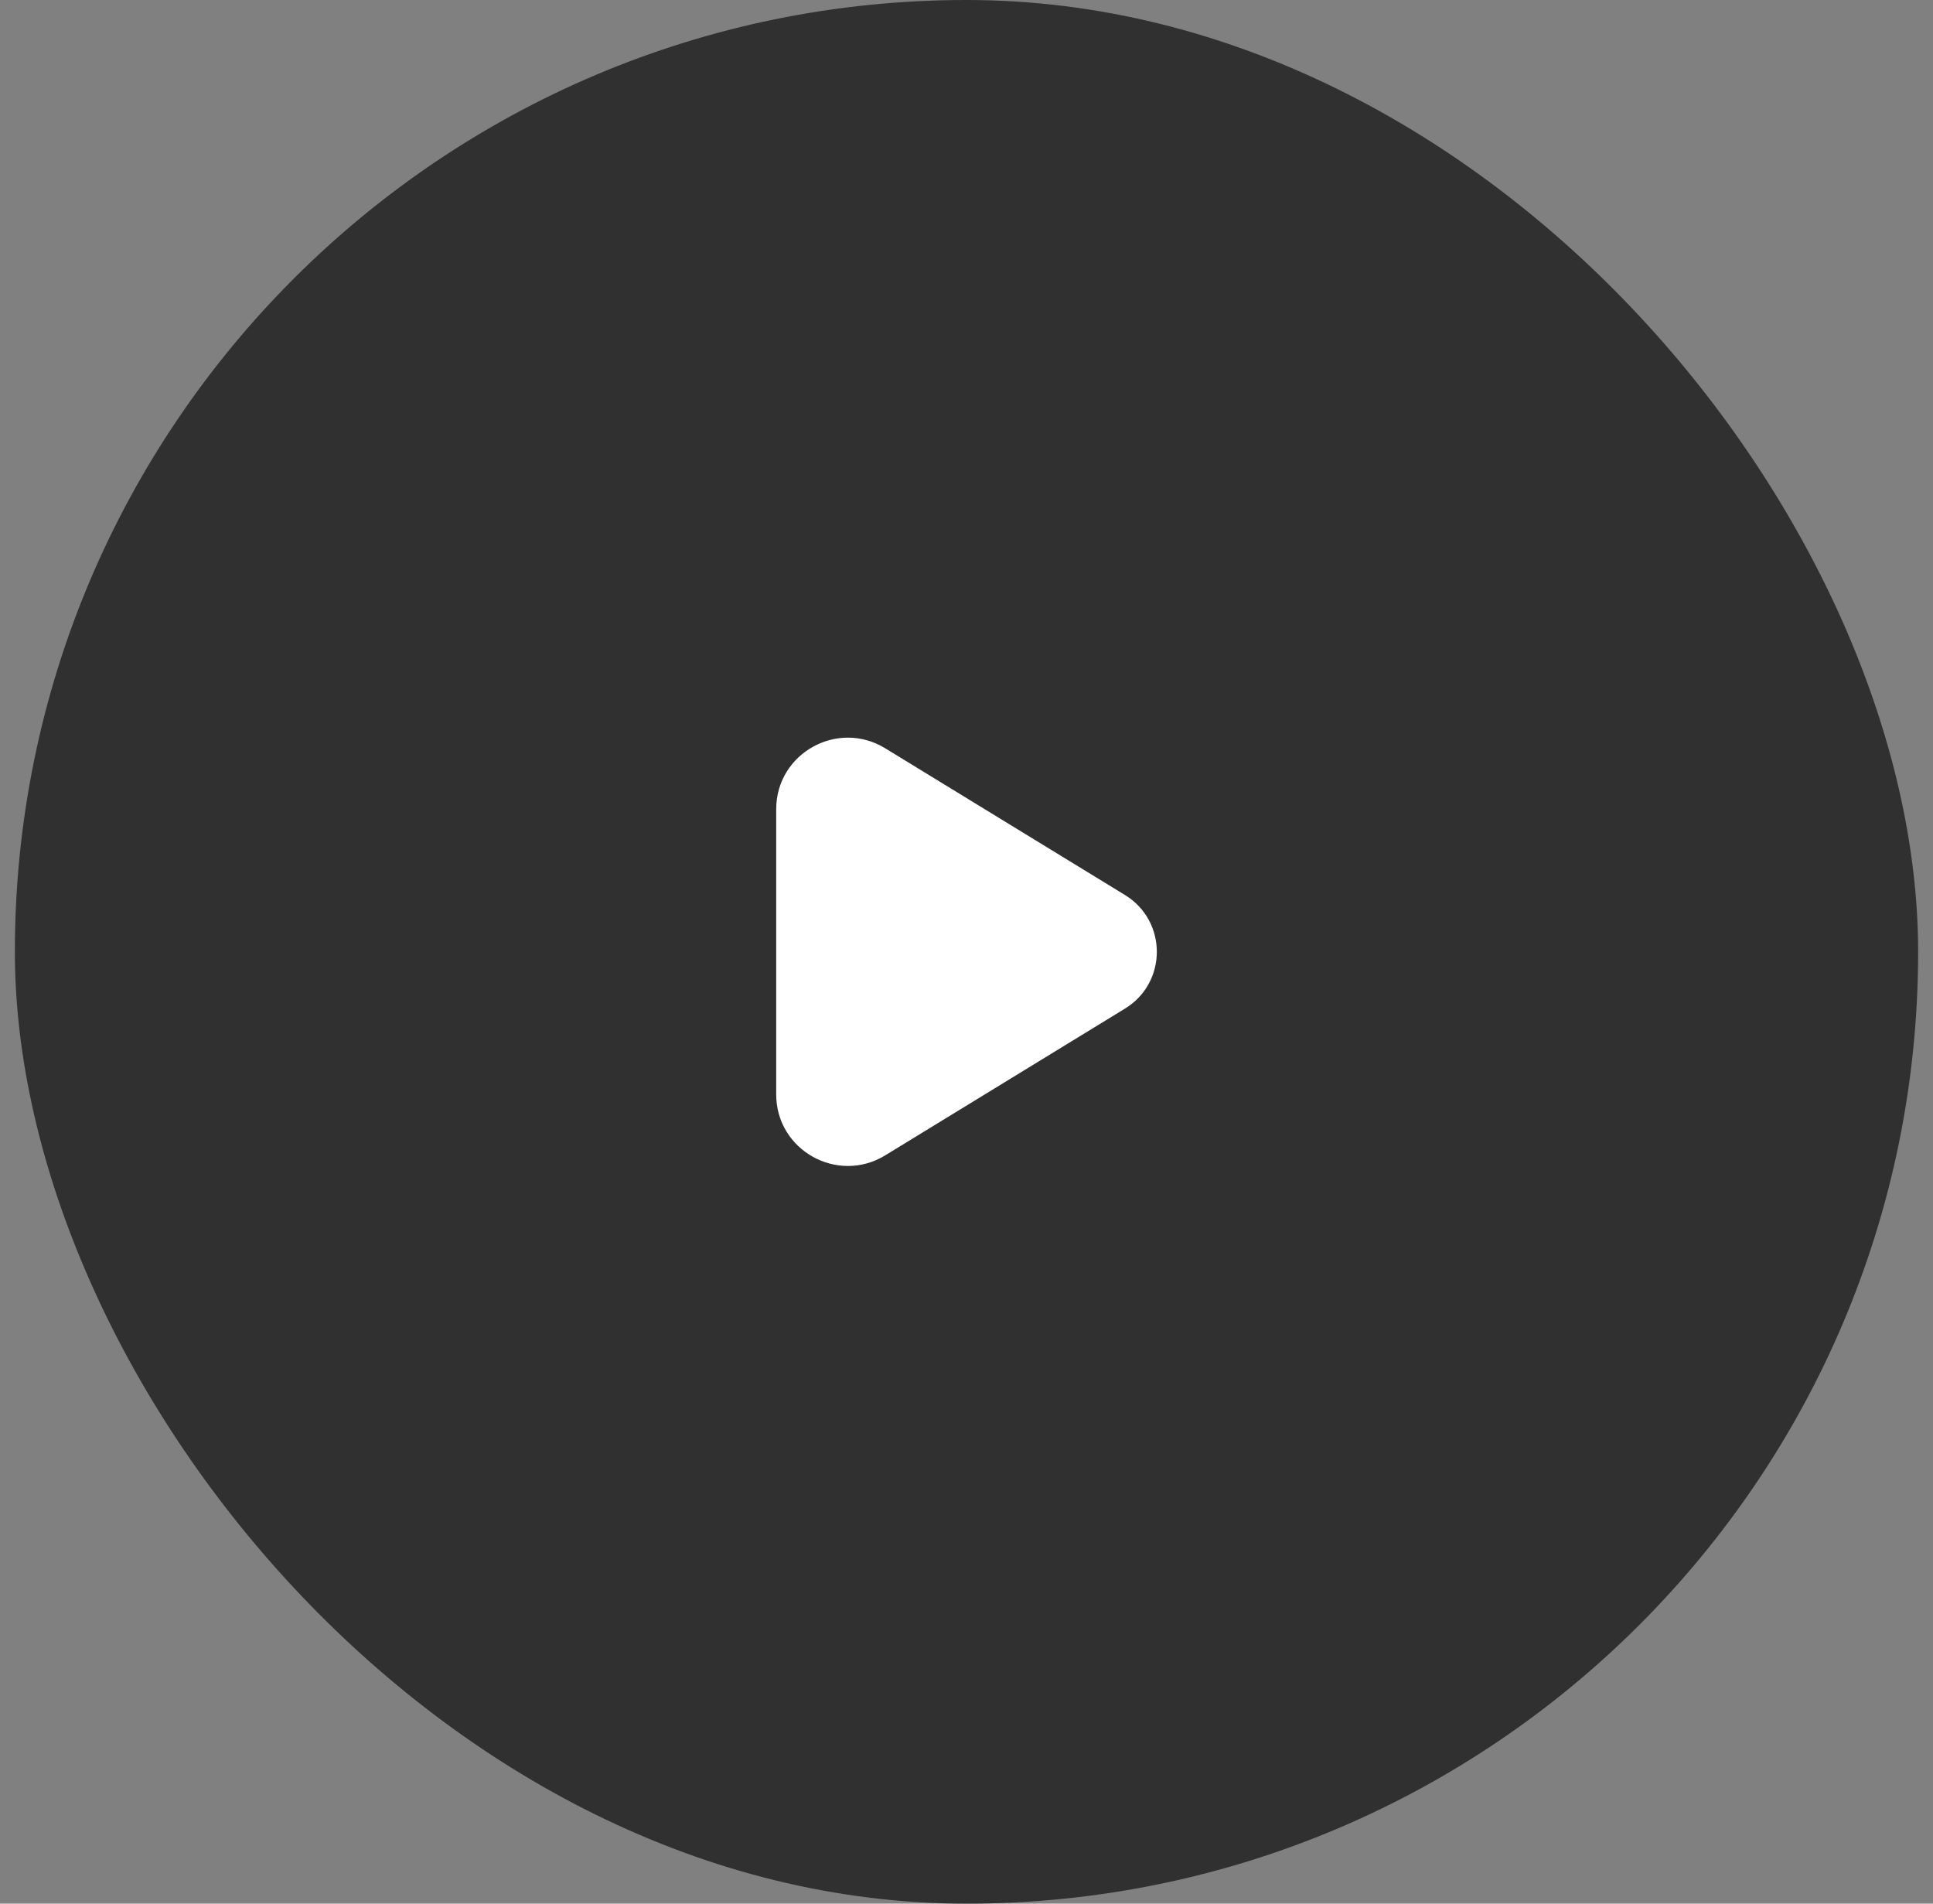 <svg width="65" height="64" viewBox="0 0 65 64" fill="none" xmlns="http://www.w3.org/2000/svg">
<rect x="0" y="0" width="65" height="64" fill="#808080" stroke="none"/>
<rect x="0.5" width="64" height="64" rx="32" fill="#303030"/>
<path d="M37.829 33.909L29.768 38.842C28.164 39.823 26.101 38.672 26.101 36.795V27.204C26.101 25.327 28.164 24.176 29.768 25.158L37.829 30.09C39.257 30.965 39.257 33.035 37.829 33.909Z" fill="white"/>
</svg>
